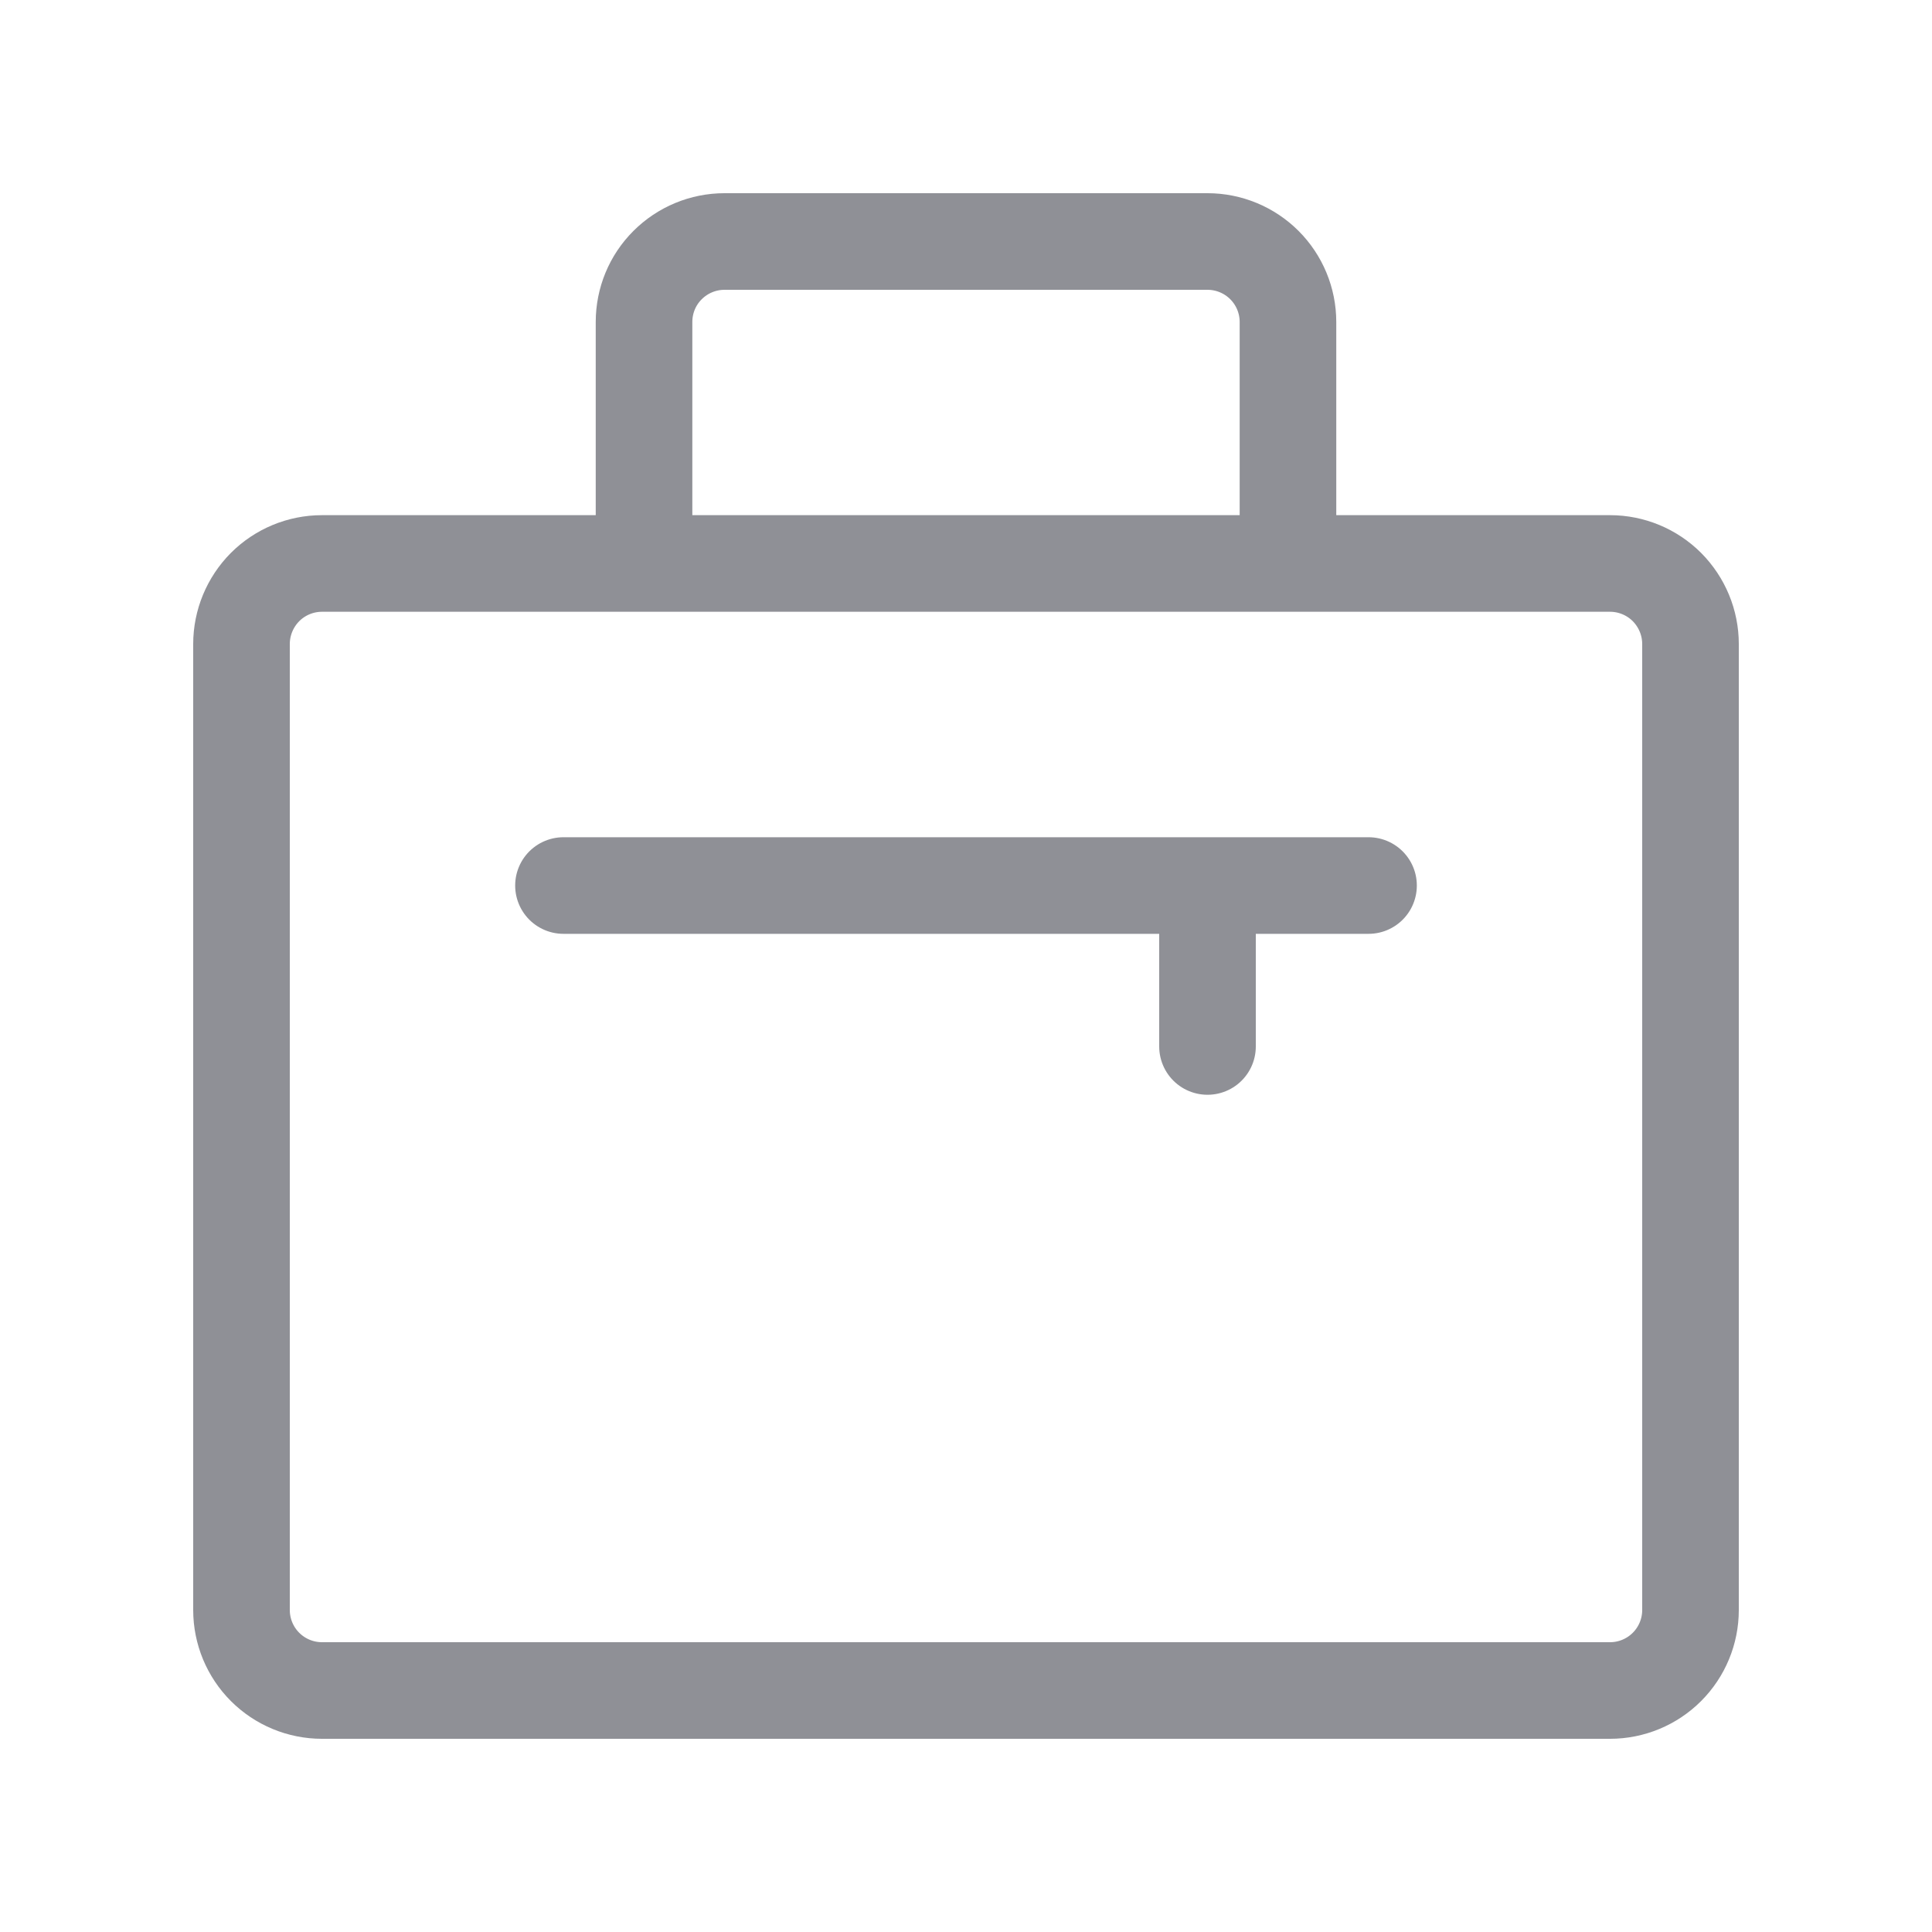 <svg width="20" height="20" viewBox="0 0 20 20" fill="none" xmlns="http://www.w3.org/2000/svg">
<path d="M12.5 9.167V10.833M13.333 5.833H6.667V3.333C6.667 3.112 6.754 2.9 6.911 2.744C7.067 2.588 7.279 2.5 7.5 2.5H12.5C12.721 2.5 12.933 2.588 13.089 2.744C13.245 2.9 13.333 3.112 13.333 3.333V5.833ZM17.5 16.667V6.667C17.5 6.446 17.412 6.234 17.256 6.077C17.1 5.921 16.888 5.833 16.667 5.833H3.333C3.112 5.833 2.9 5.921 2.744 6.077C2.588 6.234 2.5 6.446 2.5 6.667V16.667C2.5 16.888 2.588 17.1 2.744 17.256C2.9 17.412 3.112 17.5 3.333 17.5H16.667C16.888 17.5 17.1 17.412 17.256 17.256C17.412 17.1 17.5 16.888 17.5 16.667ZM14.167 9.167H5.833H14.167Z" stroke="#8F9096" stroke-linecap="round" stroke-linejoin="round"/>
</svg>

